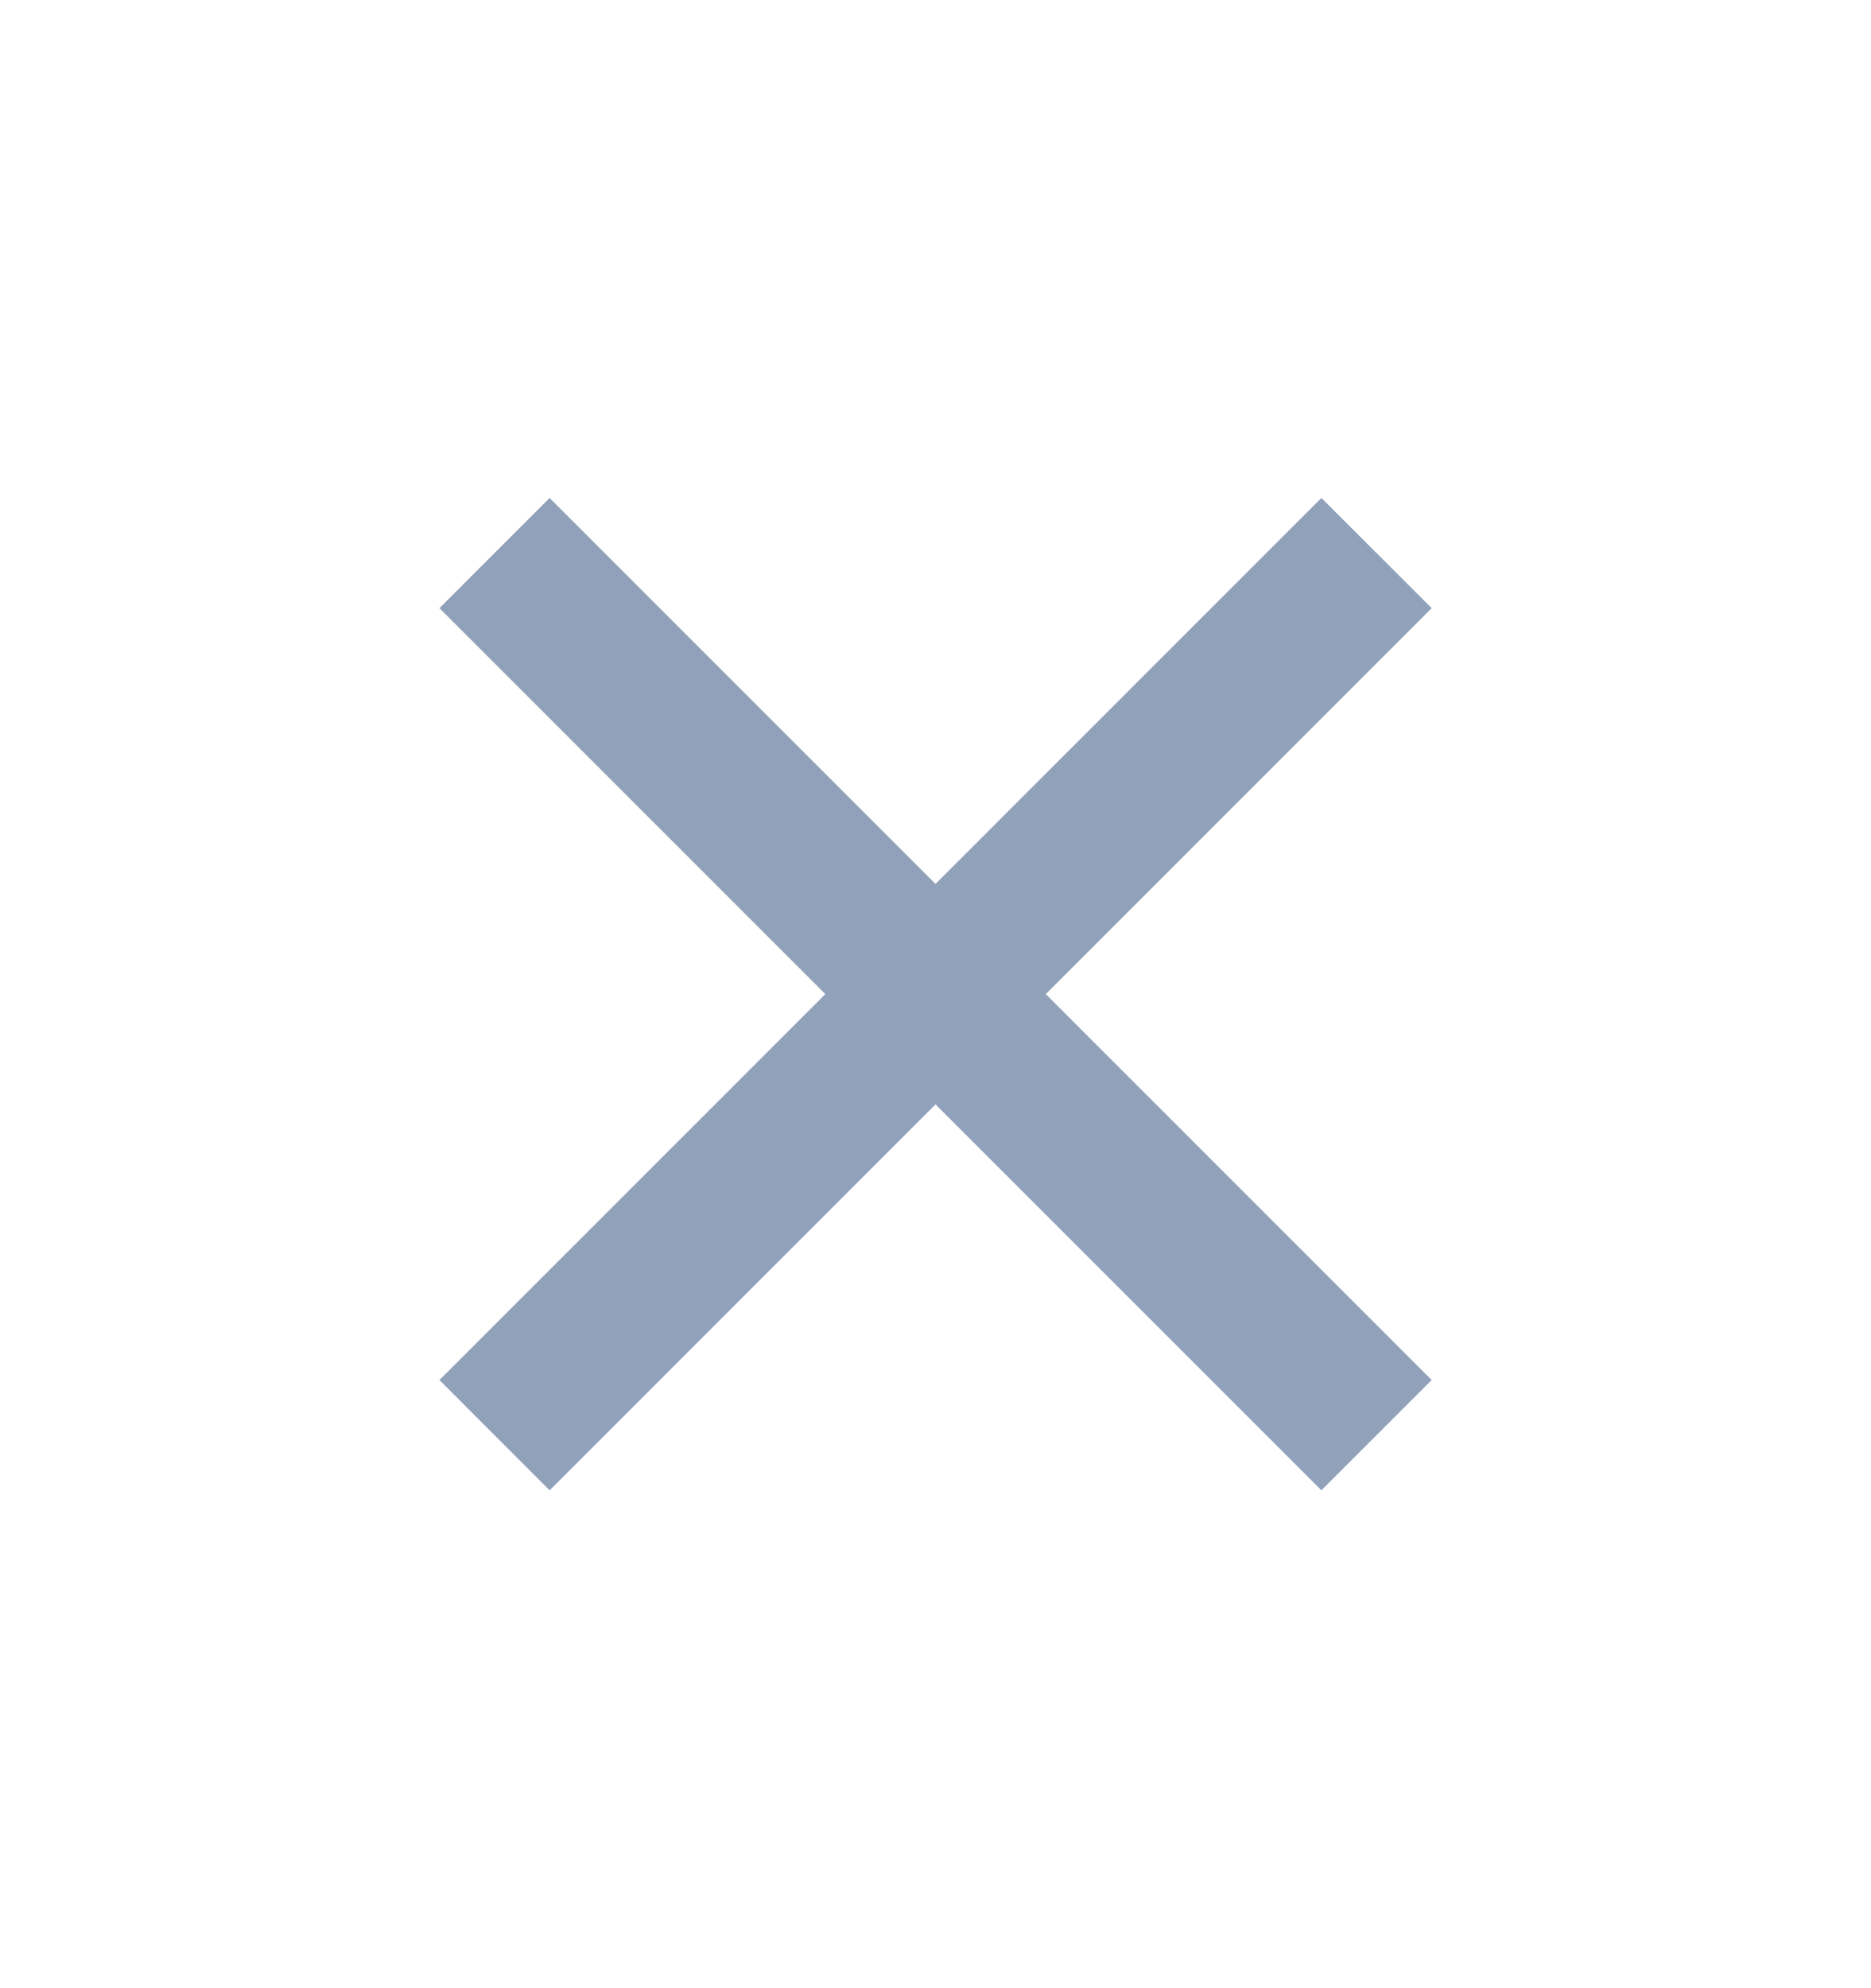 <svg width="16" height="17" viewBox="0 0 16 17" fill="none" xmlns="http://www.w3.org/2000/svg">
<g clip-path="url(#clip0_1369_2740)">
<path d="M8 7.558L11.3 4.258L12.243 5.2L8.943 8.5L12.243 11.8L11.3 12.743L8 9.443L4.7 12.743L3.758 11.8L7.058 8.5L3.758 5.2L4.7 4.258L8 7.558Z" fill="#90A1B9"/>
</g>
<defs>
<clipPath id="clip0_1369_2740">
<rect width="16" height="16" fill="white" transform="translate(0 0.5)"/>
</clipPath>
</defs>
</svg>
